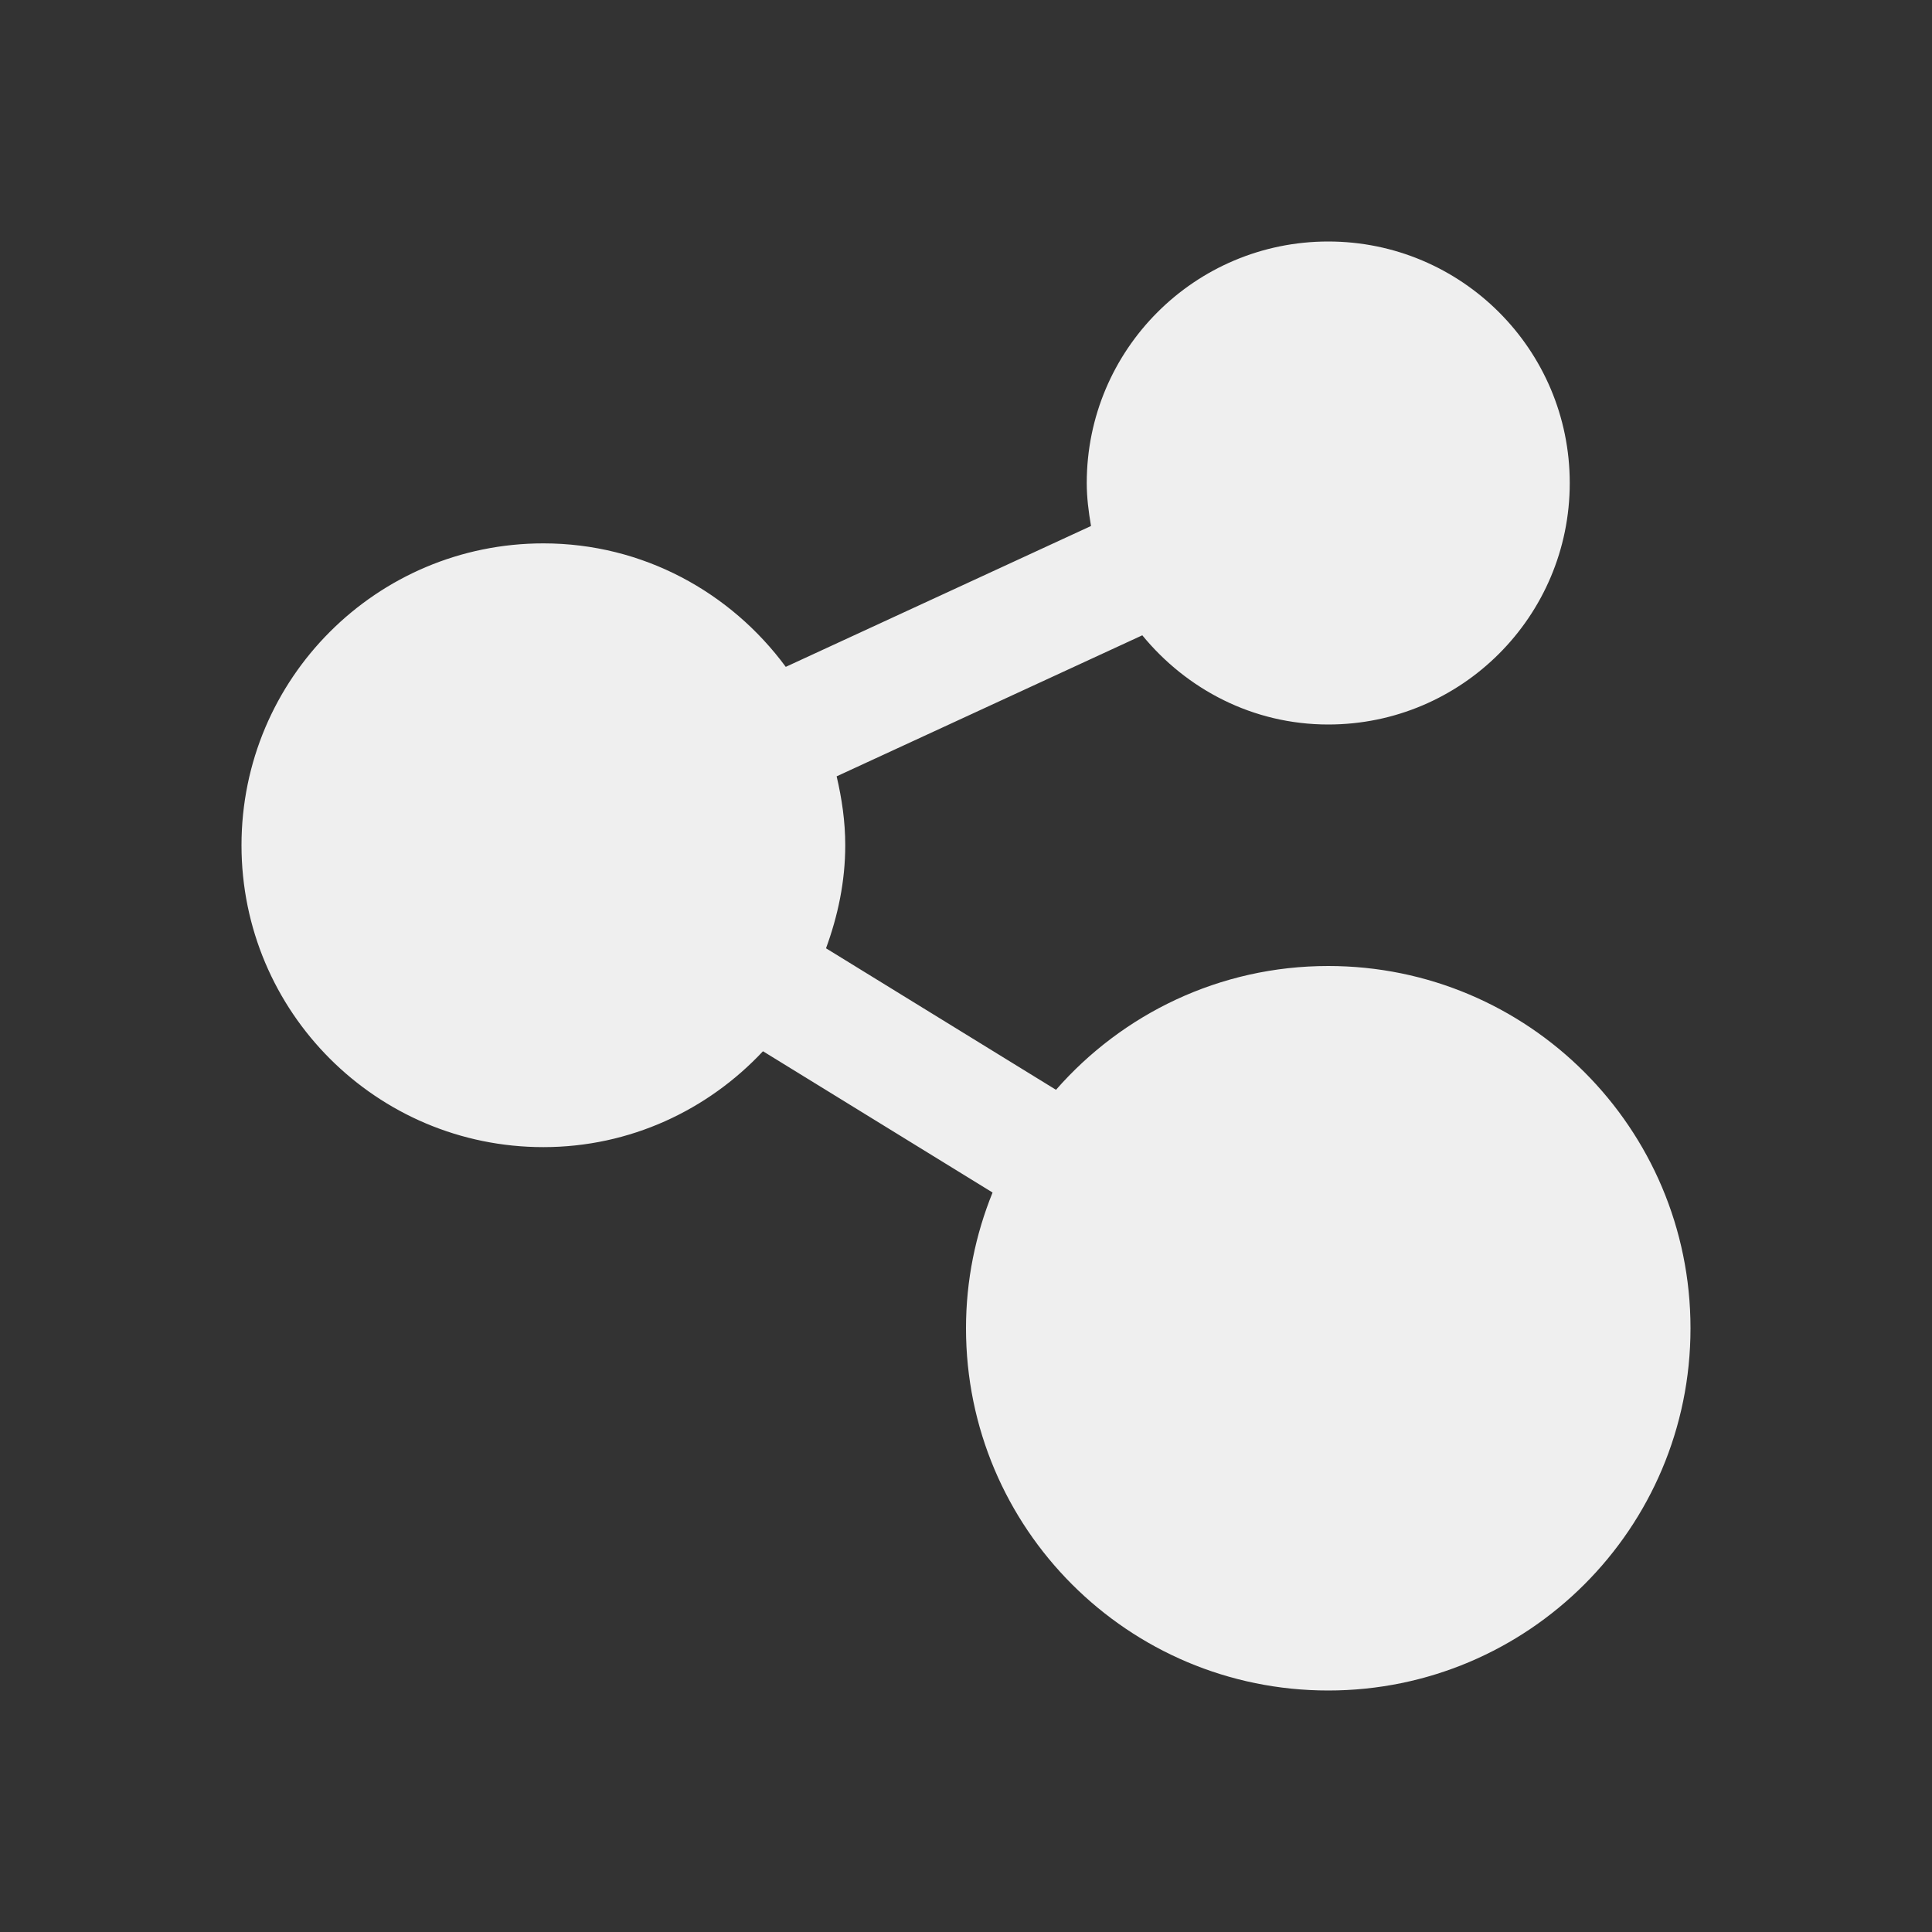 <svg width="24" height="24" viewBox="0 0 24 24" fill="none" xmlns="http://www.w3.org/2000/svg">
<rect x="0" y="0" width="24" height="24" fill="#333333" stroke="none"/>
<path d="M16.5 12C15.15 12 13.942 12.597 13.118 13.538L10.261 11.78C10.408 11.379 10.5 10.952 10.5 10.5C10.5 10.205 10.458 9.921 10.393 9.644L14.19 7.892C14.74 8.563 15.565 9 16.5 9C18.156 9 19.5 7.657 19.5 6C19.5 4.343 18.156 3 16.5 3C14.843 3 13.5 4.343 13.5 6C13.5 6.183 13.523 6.359 13.553 6.534L9.761 8.284C9.078 7.358 7.988 6.75 6.75 6.75C4.679 6.75 3 8.429 3 10.5C3 12.571 4.679 14.25 6.75 14.25C7.828 14.25 8.794 13.789 9.478 13.059L12.33 14.814C12.119 15.335 12 15.903 12 16.5C12 18.986 14.014 21 16.5 21C18.984 21 21 18.986 21 16.5C21 14.014 18.984 12 16.5 12Z" fill="#EFEFEF"/>
</svg>
